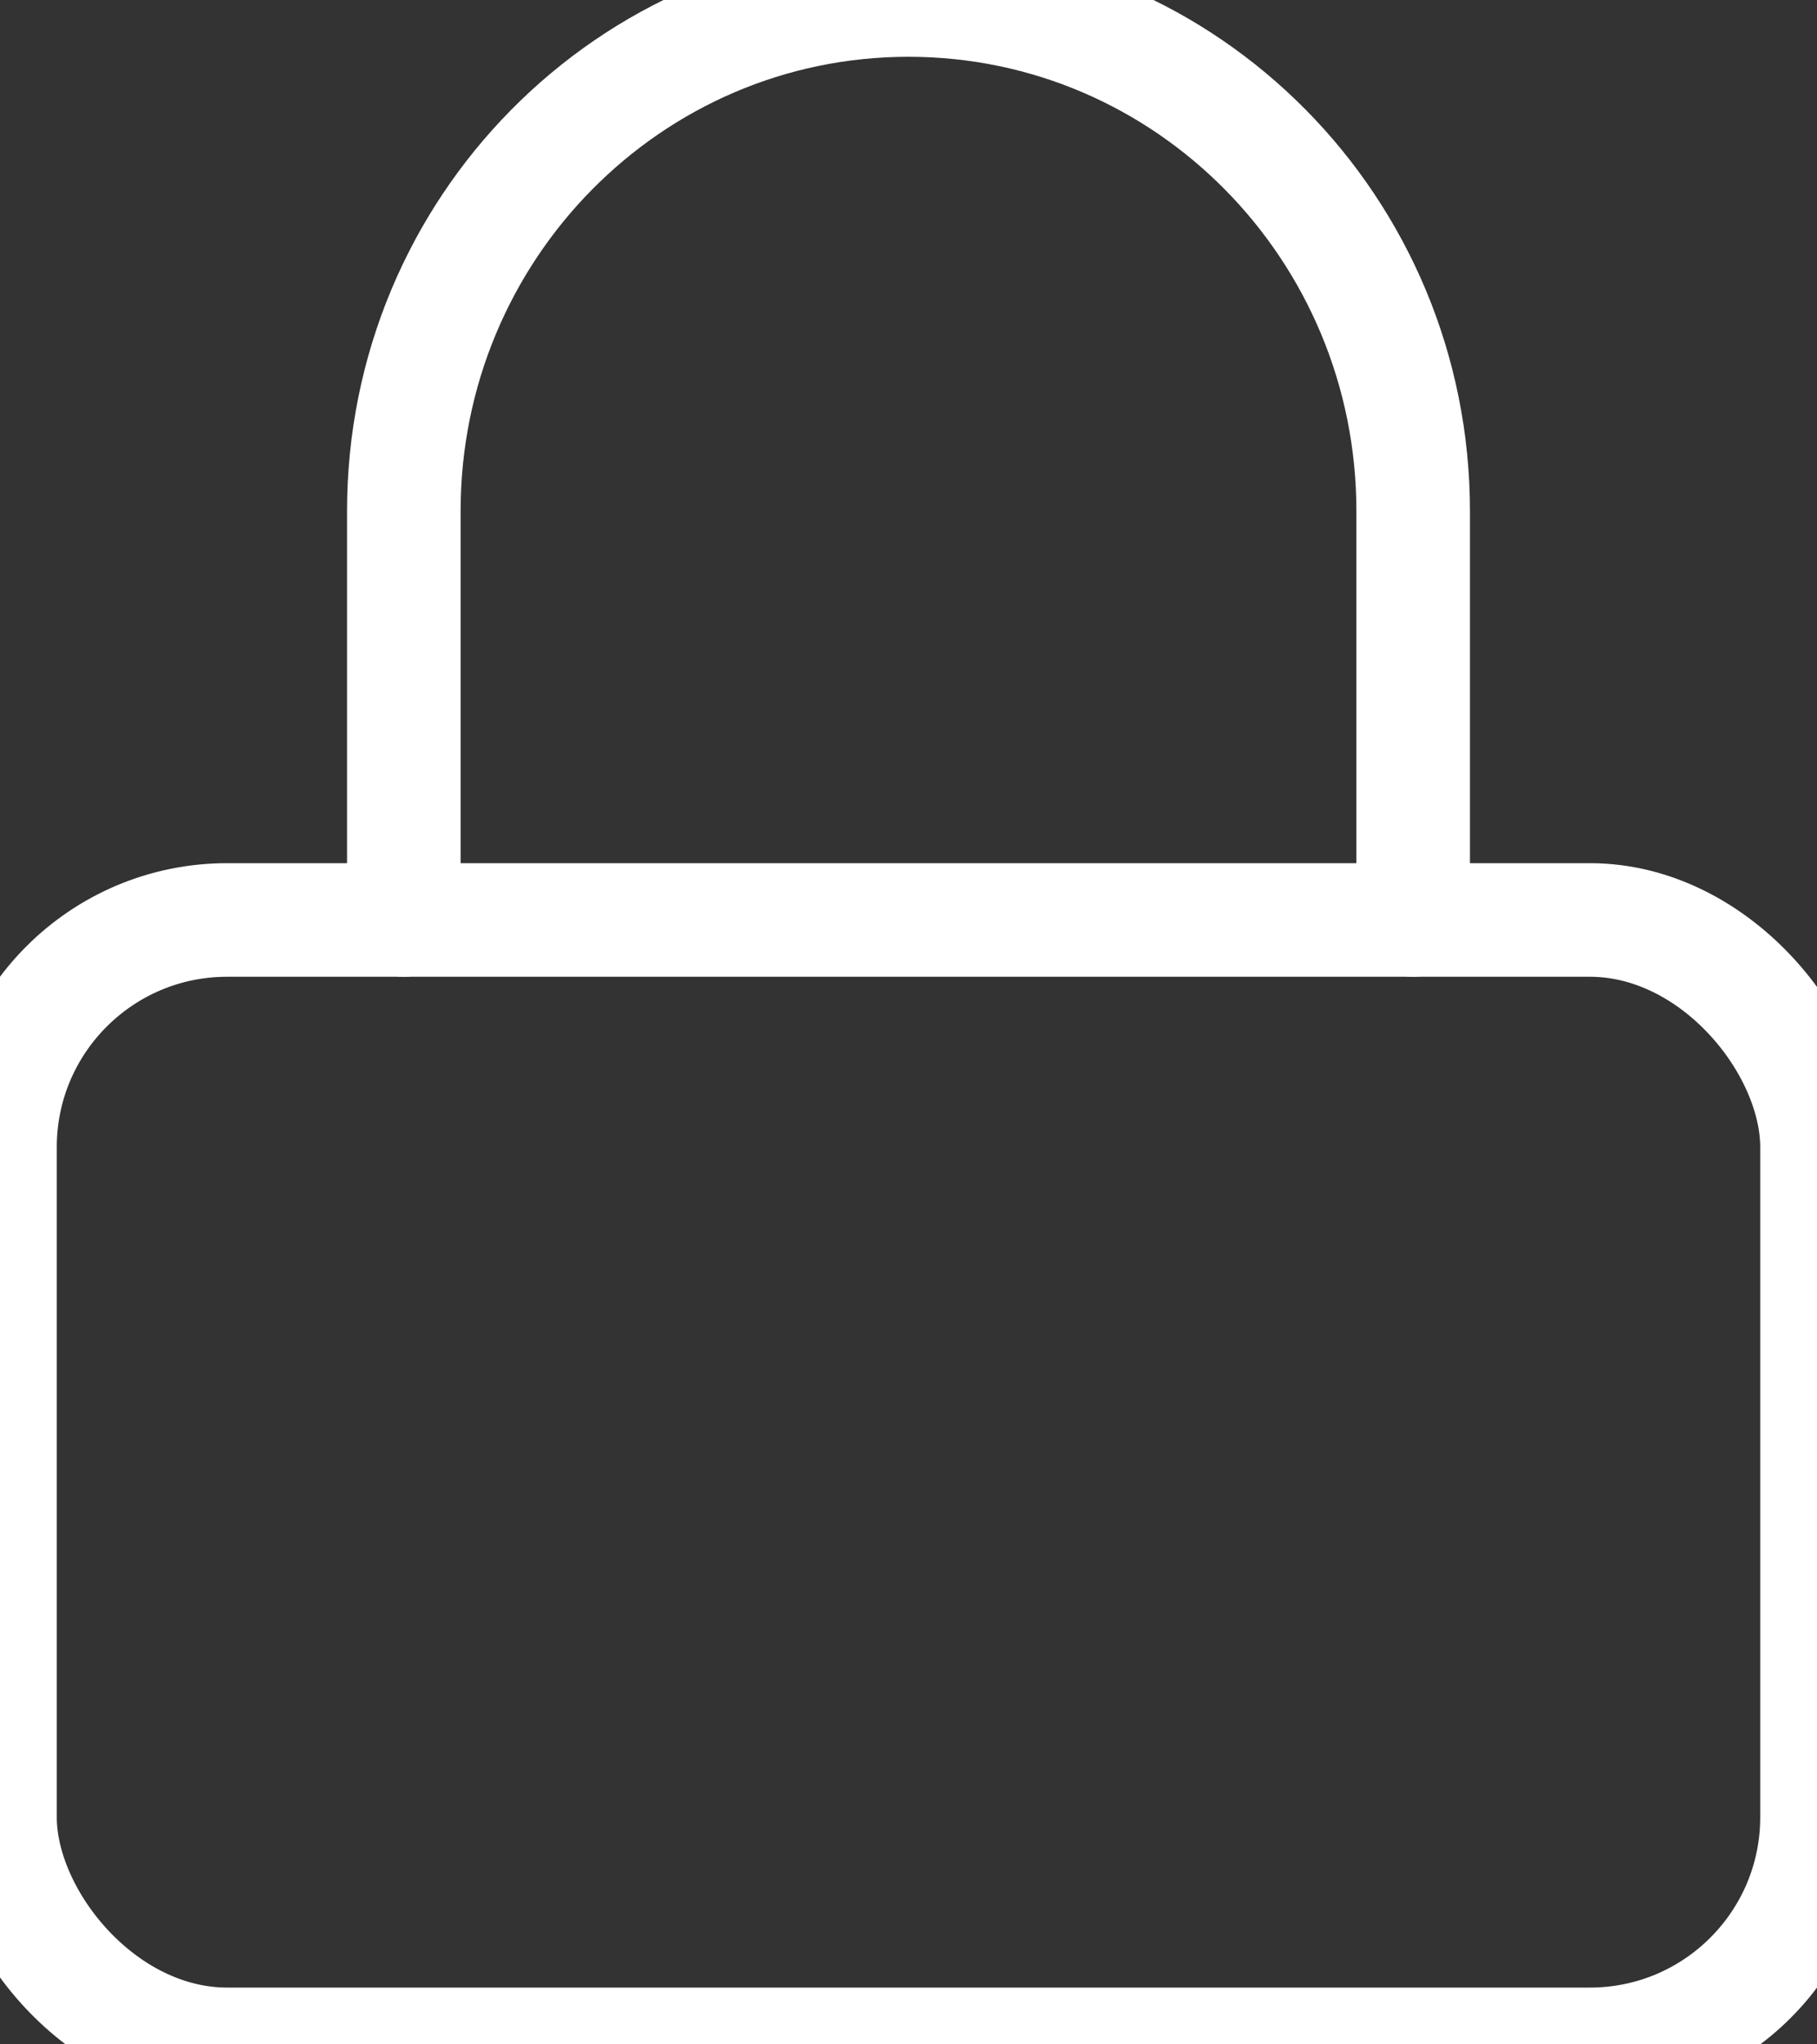 <?xml version="1.0" encoding="UTF-8"?>
<svg width="16px" height="18px" viewBox="0 0 16 18" version="1.1" xmlns="http://www.w3.org/2000/svg" xmlns:xlink="http://www.w3.org/1999/xlink">
    <rect x="0" y="0" width="16" height="18" fill="#333333" stroke="none"/>
    <title>lock icon</title>
    <g id="lock-icon" stroke="none" stroke-width="1" fill="none" fill-rule="evenodd" stroke-linecap="round" stroke-linejoin="round">
        <rect id="Rectangle" stroke="#FFFFFF" x="0" y="8.1" width="16" height="9.9" rx="2"></rect>
        <path d="M3.556,8.1 L3.556,4.5 C3.556,2.015 5.545,-2.66453526e-15 8,-2.66453526e-15 C10.455,-2.66453526e-15 12.444,2.015 12.444,4.5 L12.444,8.1" id="Path" stroke="#FFFFFF"></path>
    </g>
</svg>
